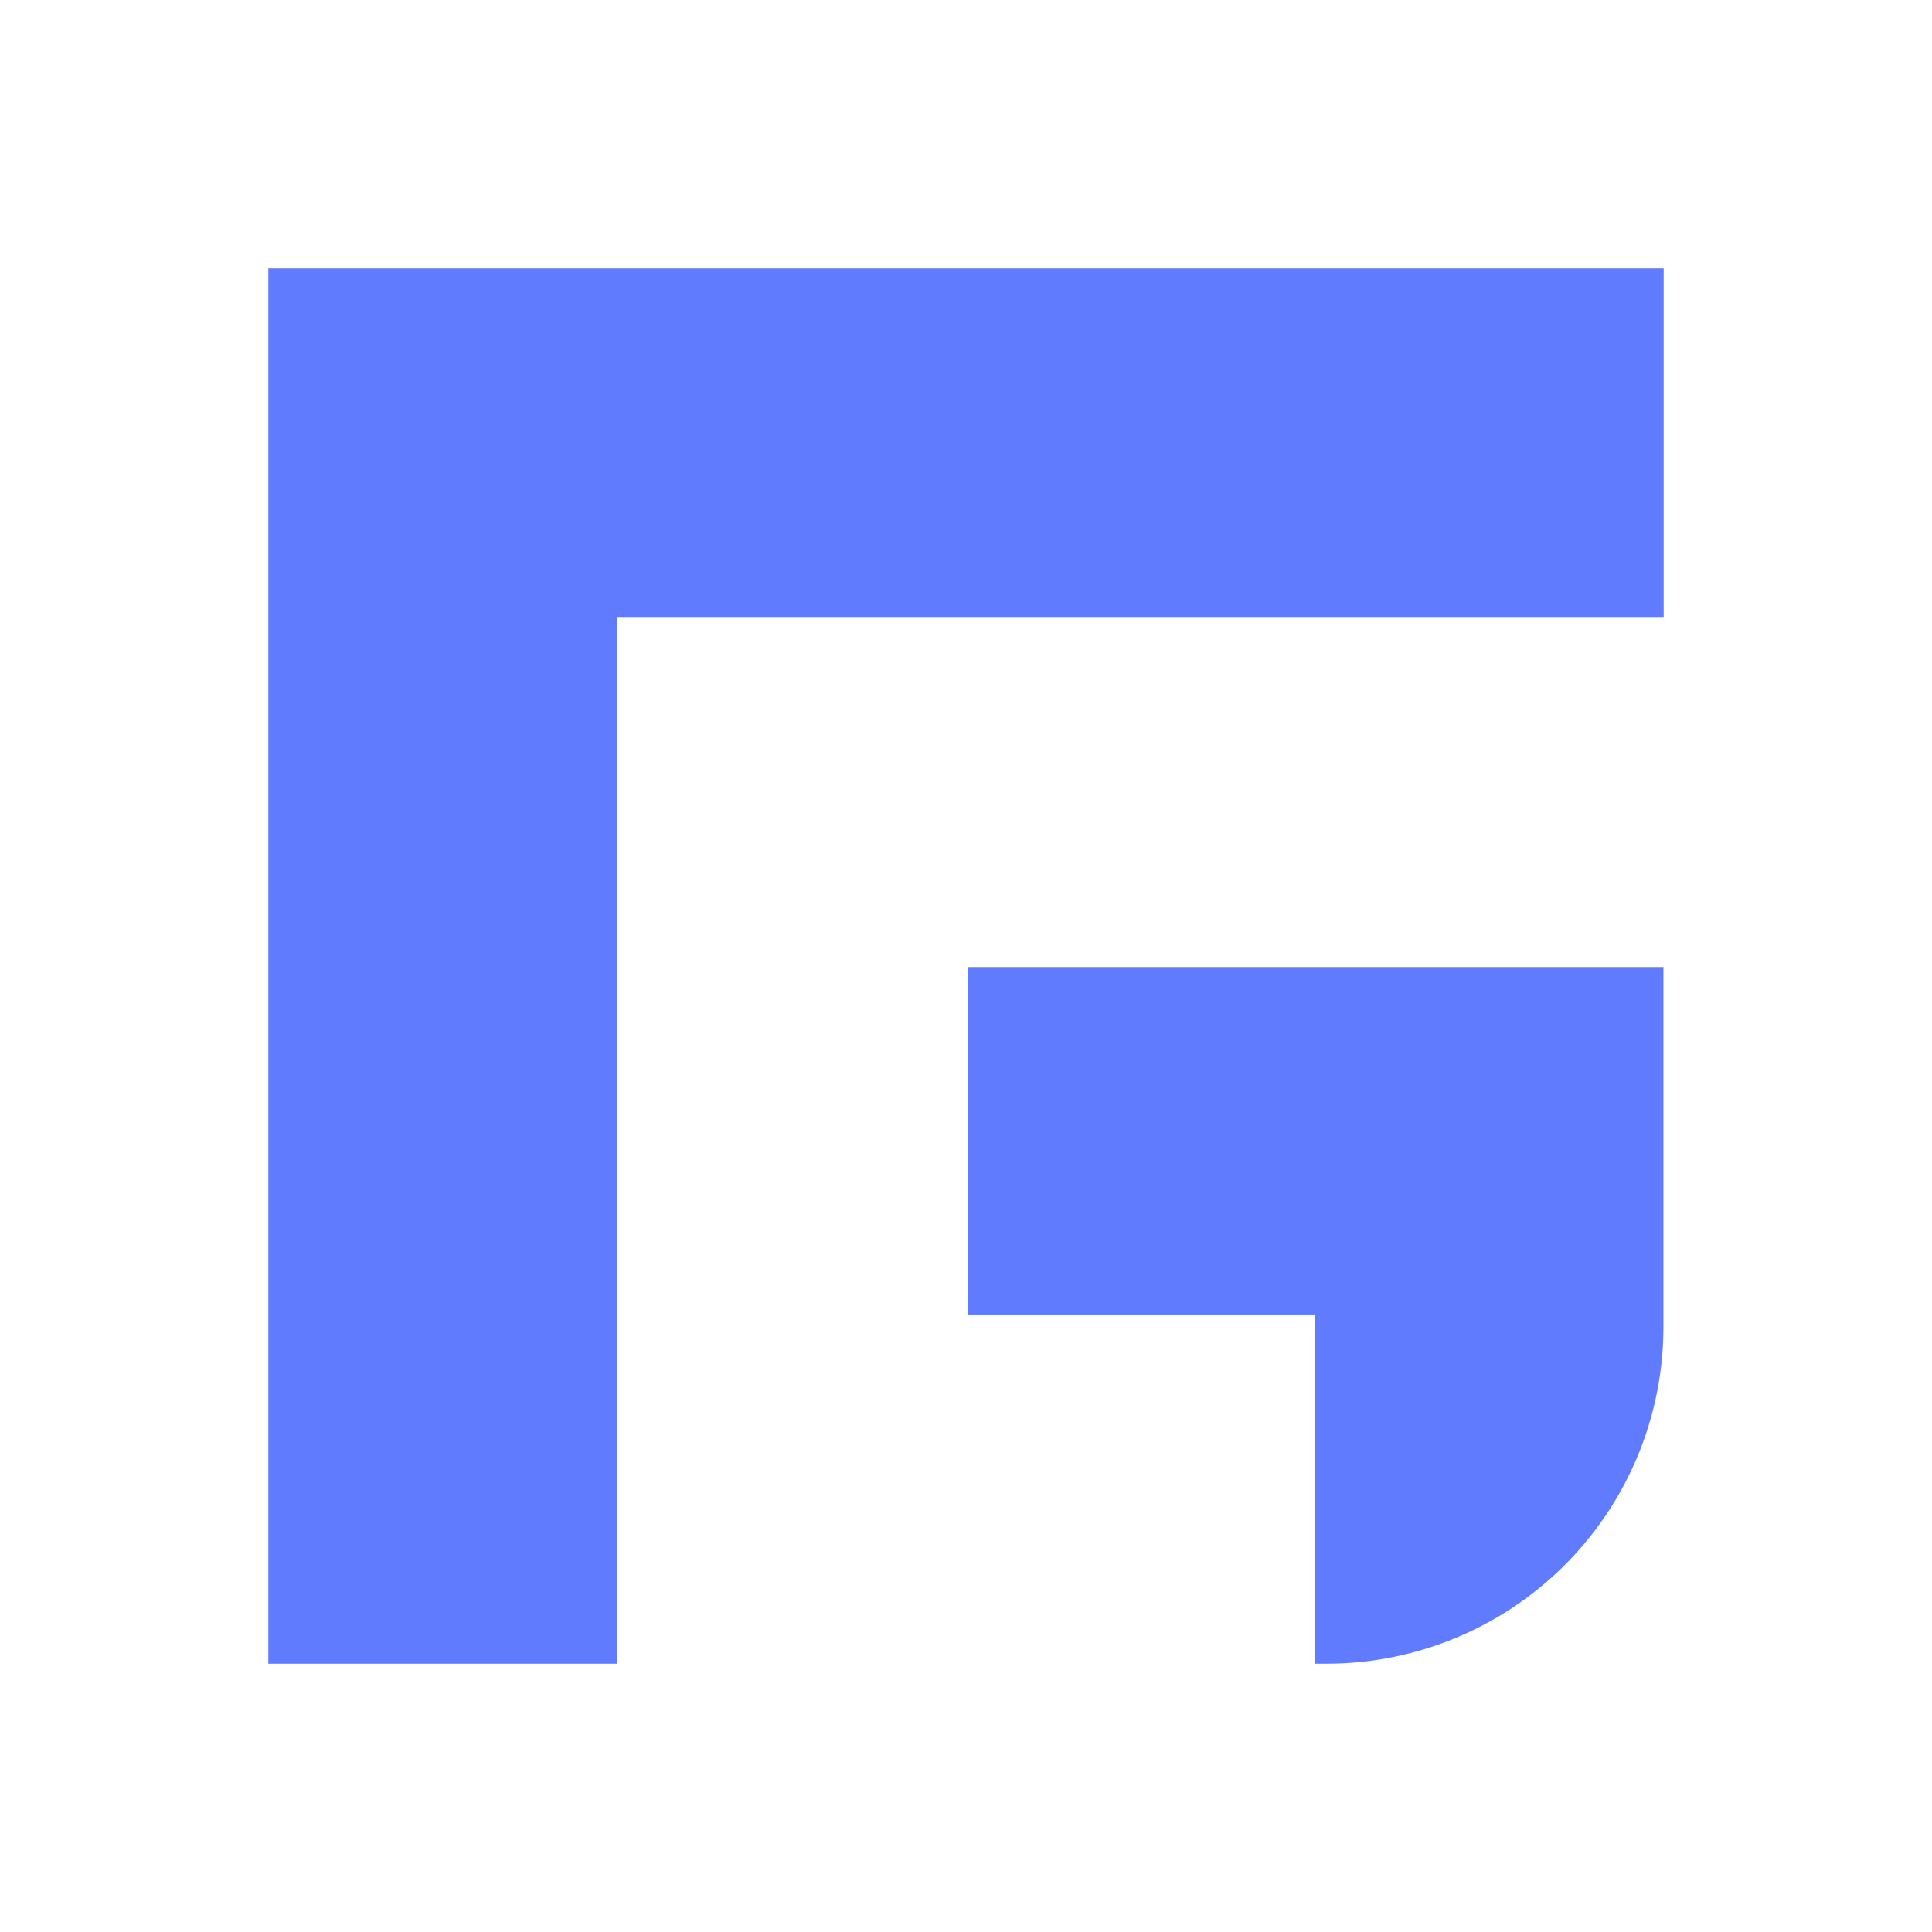 <svg xmlns="http://www.w3.org/2000/svg" width="72" height="72" viewBox="0 0 72 72">
    <defs>
        <style>
            .cls-1{fill:none}.cls-2{fill:#617bff}
        </style>
    </defs>
    <g id="ic_formatic" transform="translate(-132 -108)">
        <path id="Rectangle_582" d="M0 0h72v72H0z" class="cls-1" data-name="Rectangle 582" transform="translate(132 108)"/>
        <g id="Group_1129" data-name="Group 1129" transform="translate(142 118)">
            <path id="Path_540" d="M39 0H0v52h13V13.019h39V0z" class="cls-2" data-name="Path 540"/>
            <path id="Path_541" d="M19.207 32.1h12.924v13.014h.455a12.554 12.554 0 0 0 12.537-12.563v-13.4H19.207z" class="cls-2" data-name="Path 541" transform="translate(6.868 6.886)"/>
        </g>
    </g>
</svg>
